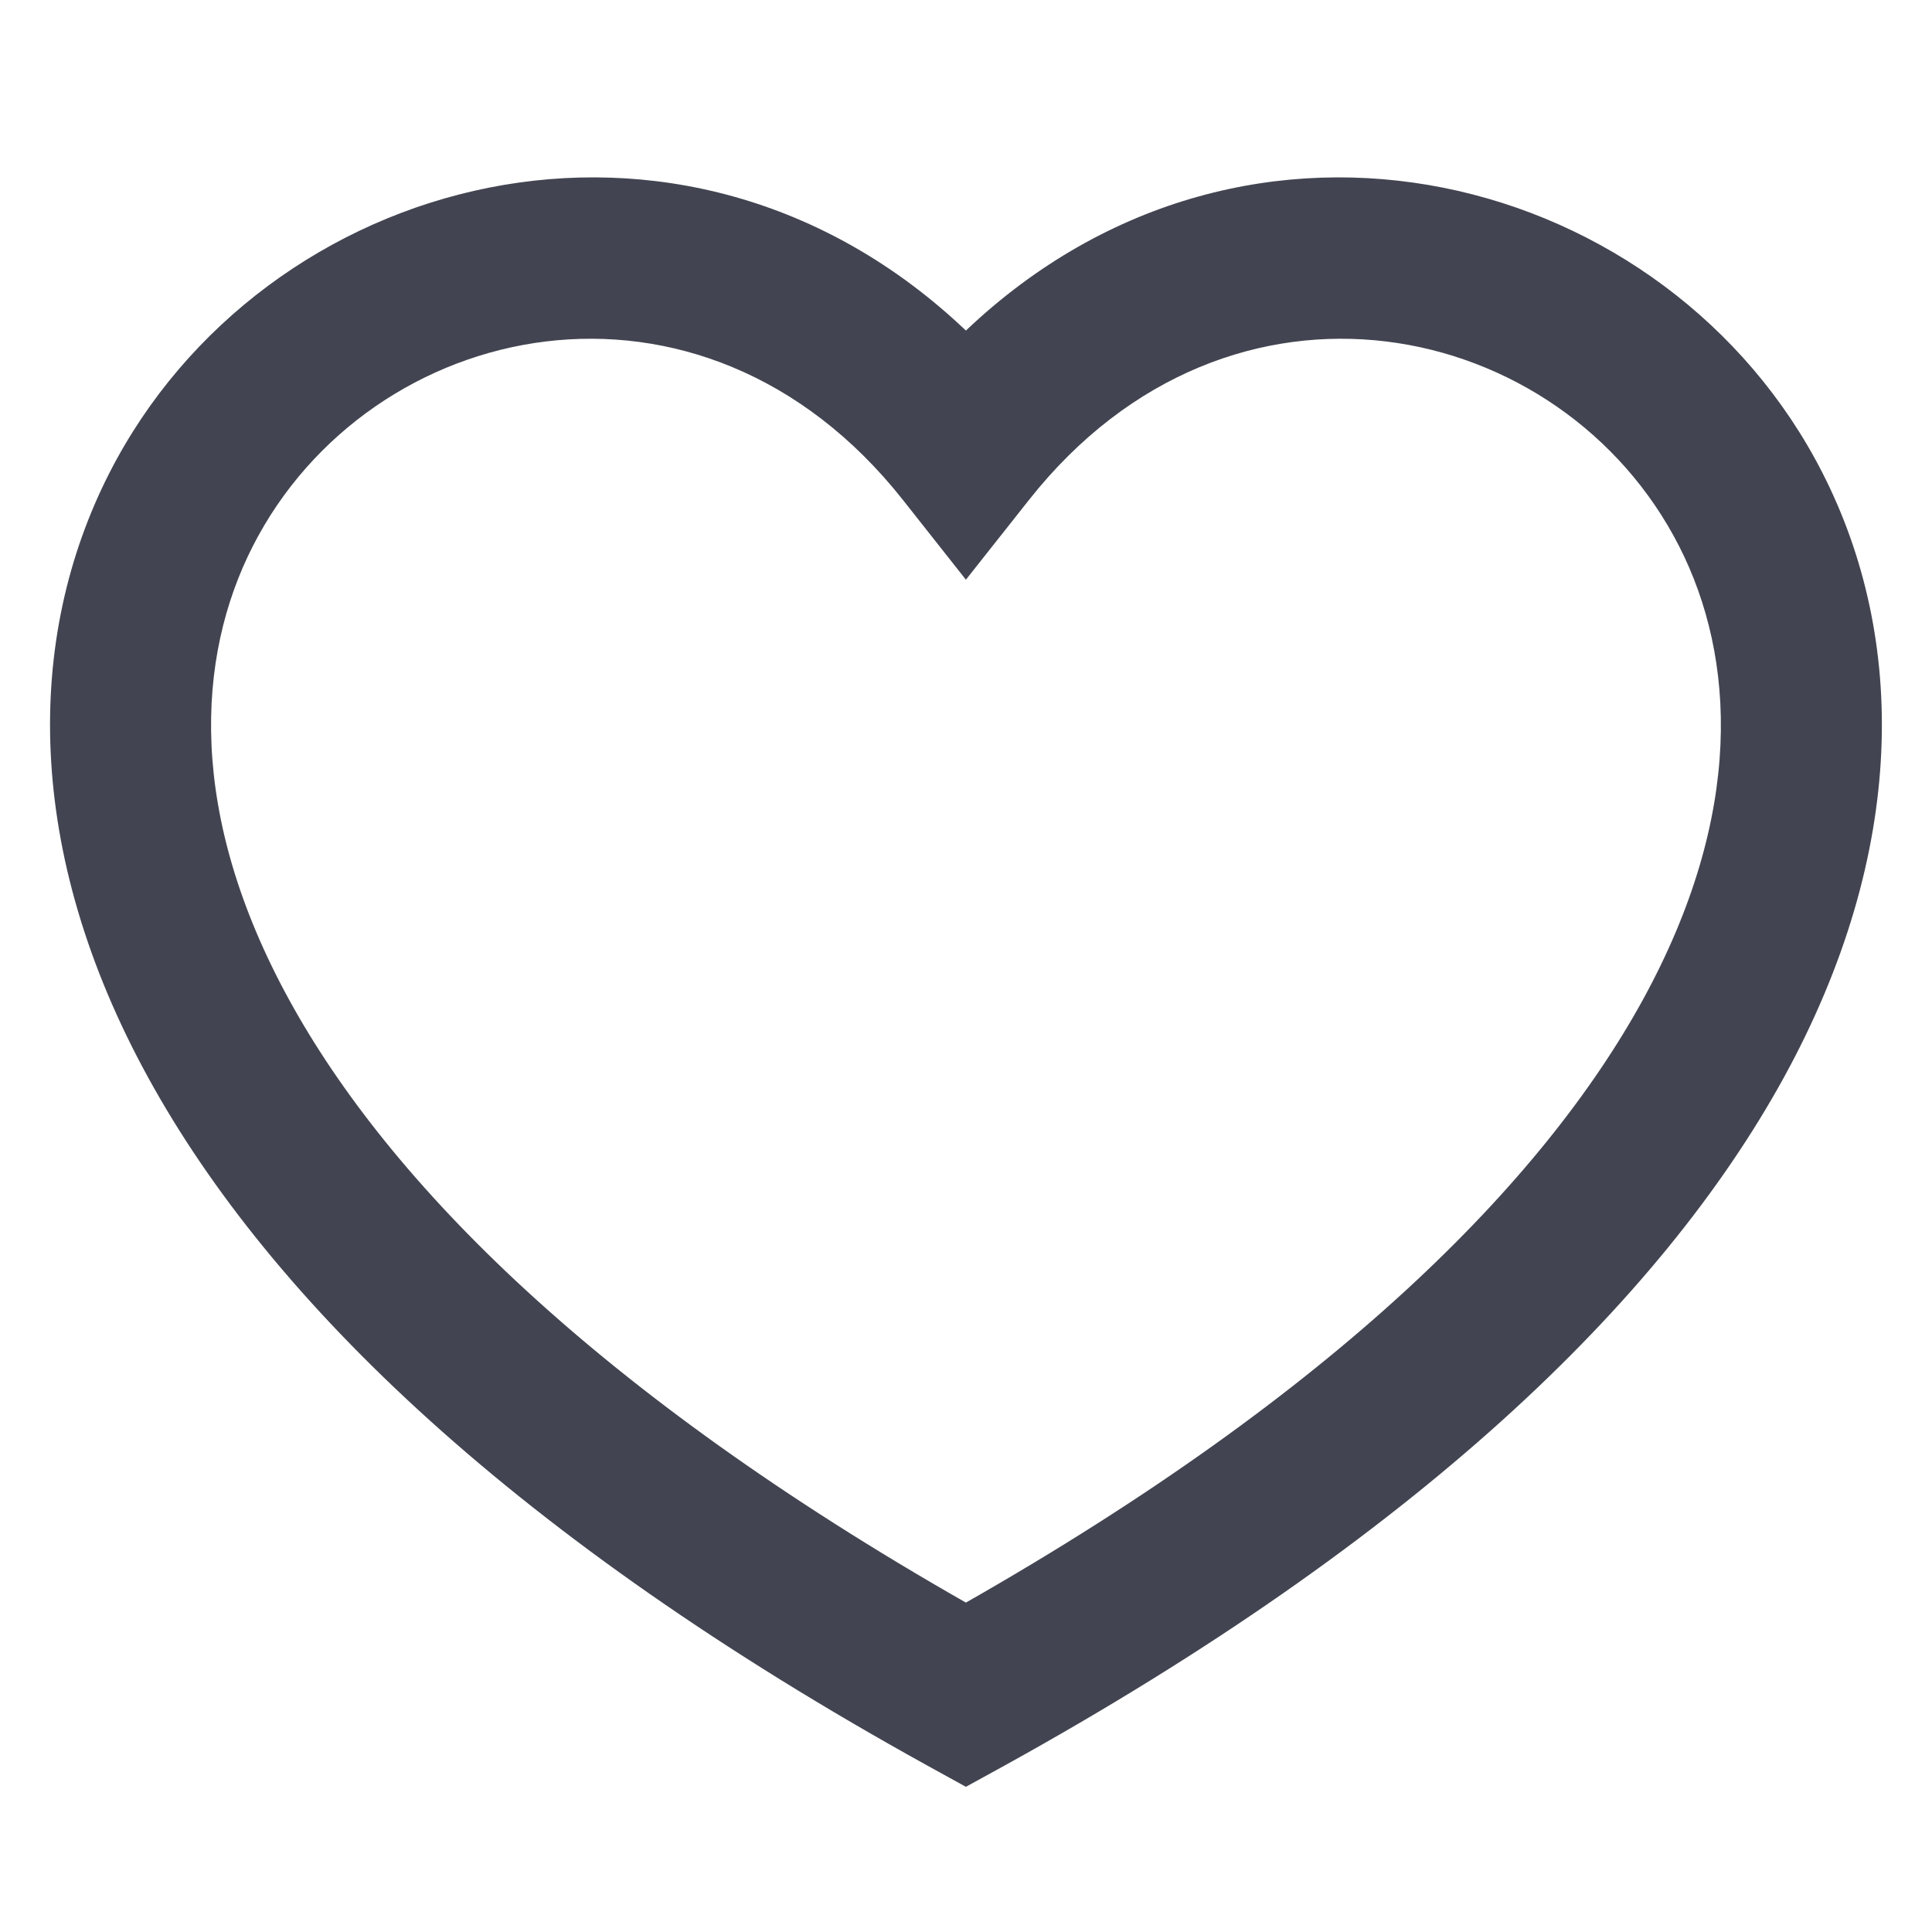 <svg width="20" height="20" viewBox="0 0 20 20" fill="none" xmlns="http://www.w3.org/2000/svg">
<g id="Heart/outline">
<path id="Vector (Stroke)" fill-rule="evenodd" clip-rule="evenodd" d="M9.999 16.59C6.167 14.407 4.029 12.237 2.996 10.355C1.938 8.428 2.03 6.806 2.617 5.654C3.824 3.287 7.255 2.53 9.346 5.174L9.999 6.001L10.653 5.174C12.744 2.53 16.176 3.287 17.382 5.654C17.969 6.806 18.062 8.428 17.004 10.355C15.97 12.237 13.832 14.407 9.999 16.59ZM9.999 3.422C7.059 0.627 2.72 1.782 1.132 4.897C0.261 6.606 0.249 8.816 1.535 11.157C2.809 13.478 5.35 15.928 9.596 18.275L9.999 18.497L10.403 18.275C14.649 15.928 17.19 13.478 18.465 11.157C19.75 8.816 19.738 6.606 18.867 4.897C17.28 1.782 12.941 0.627 9.999 3.422Z" fill="#424551"/>
</g>
</svg>
